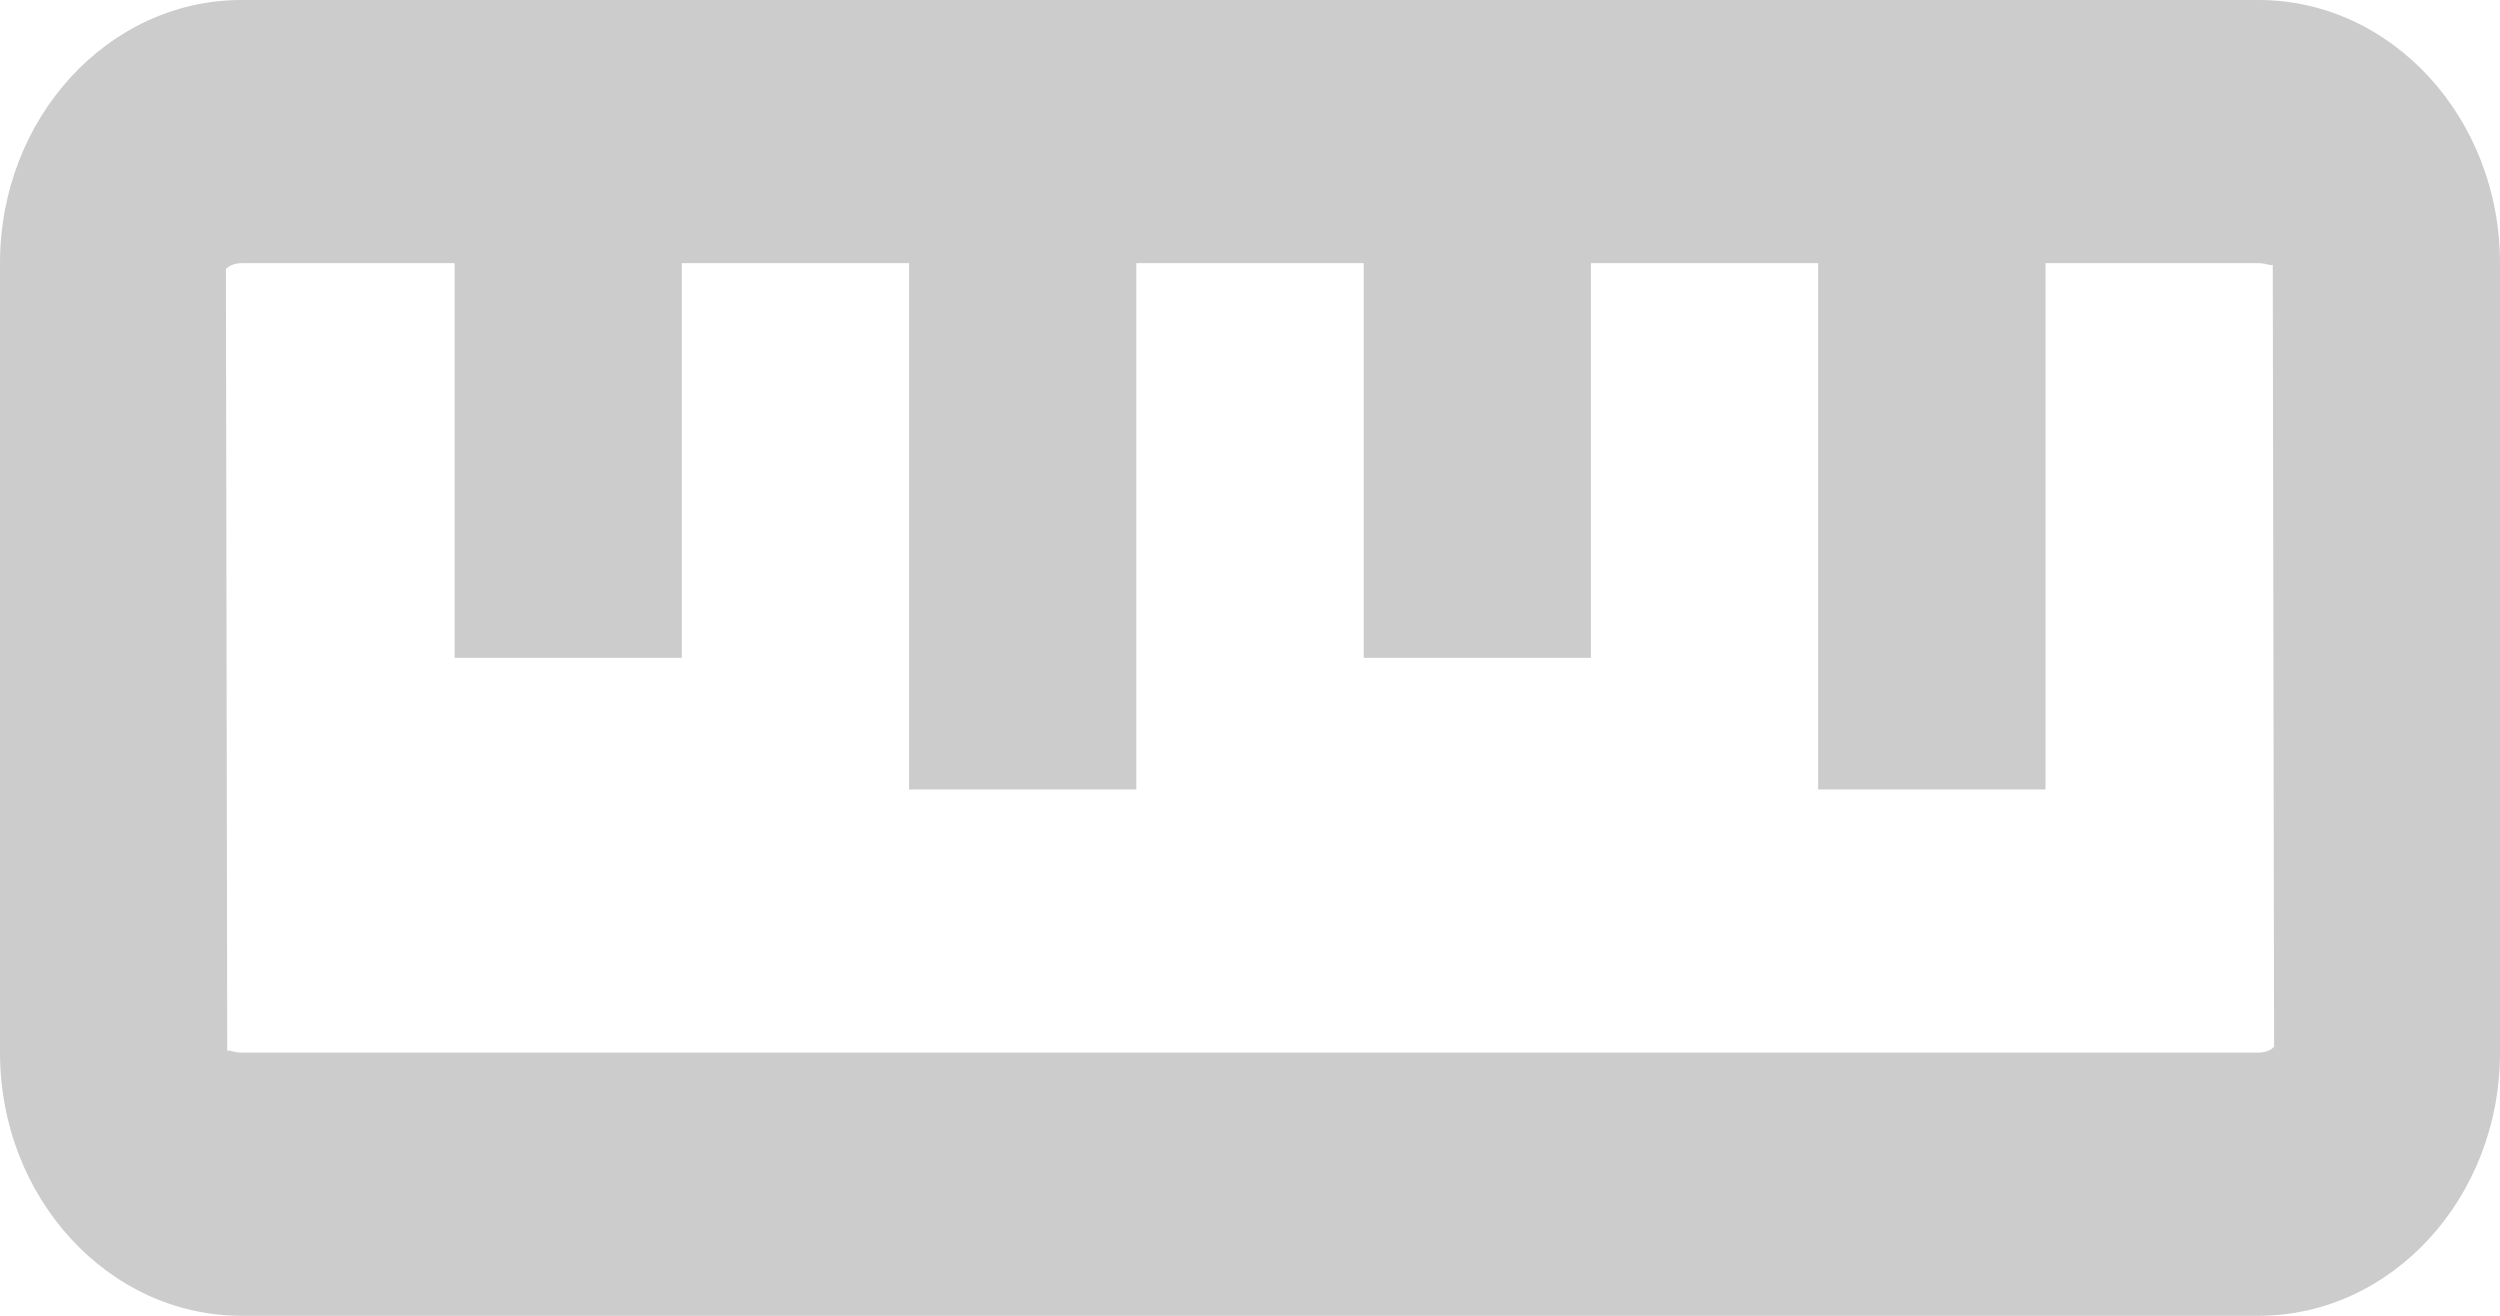 <svg width="19" height="10" viewBox="0 0 19 10" fill="none" xmlns="http://www.w3.org/2000/svg">
<path d="M17.165 0H1.835C0.823 0 0 0.897 0 2V8C0 9.103 0.823 10 1.835 10H17.165C18.177 10 19 9.103 19 8V2C19 0.897 18.177 0 17.165 0ZM17.165 8H1.835C1.786 8 1.752 7.984 1.738 7.984C1.732 7.984 1.728 7.986 1.727 7.992L1.717 2.046C1.723 2.036 1.762 2 1.835 2H3.455V5H5.182V2H6.909V6H8.636V2H10.364V5H12.091V2H13.818V6H15.546V2H17.165C17.233 2.001 17.27 2.028 17.273 2.008L17.283 7.954C17.277 7.964 17.238 8 17.165 8Z" fill="black" fill-opacity="0.2"/>
</svg>
